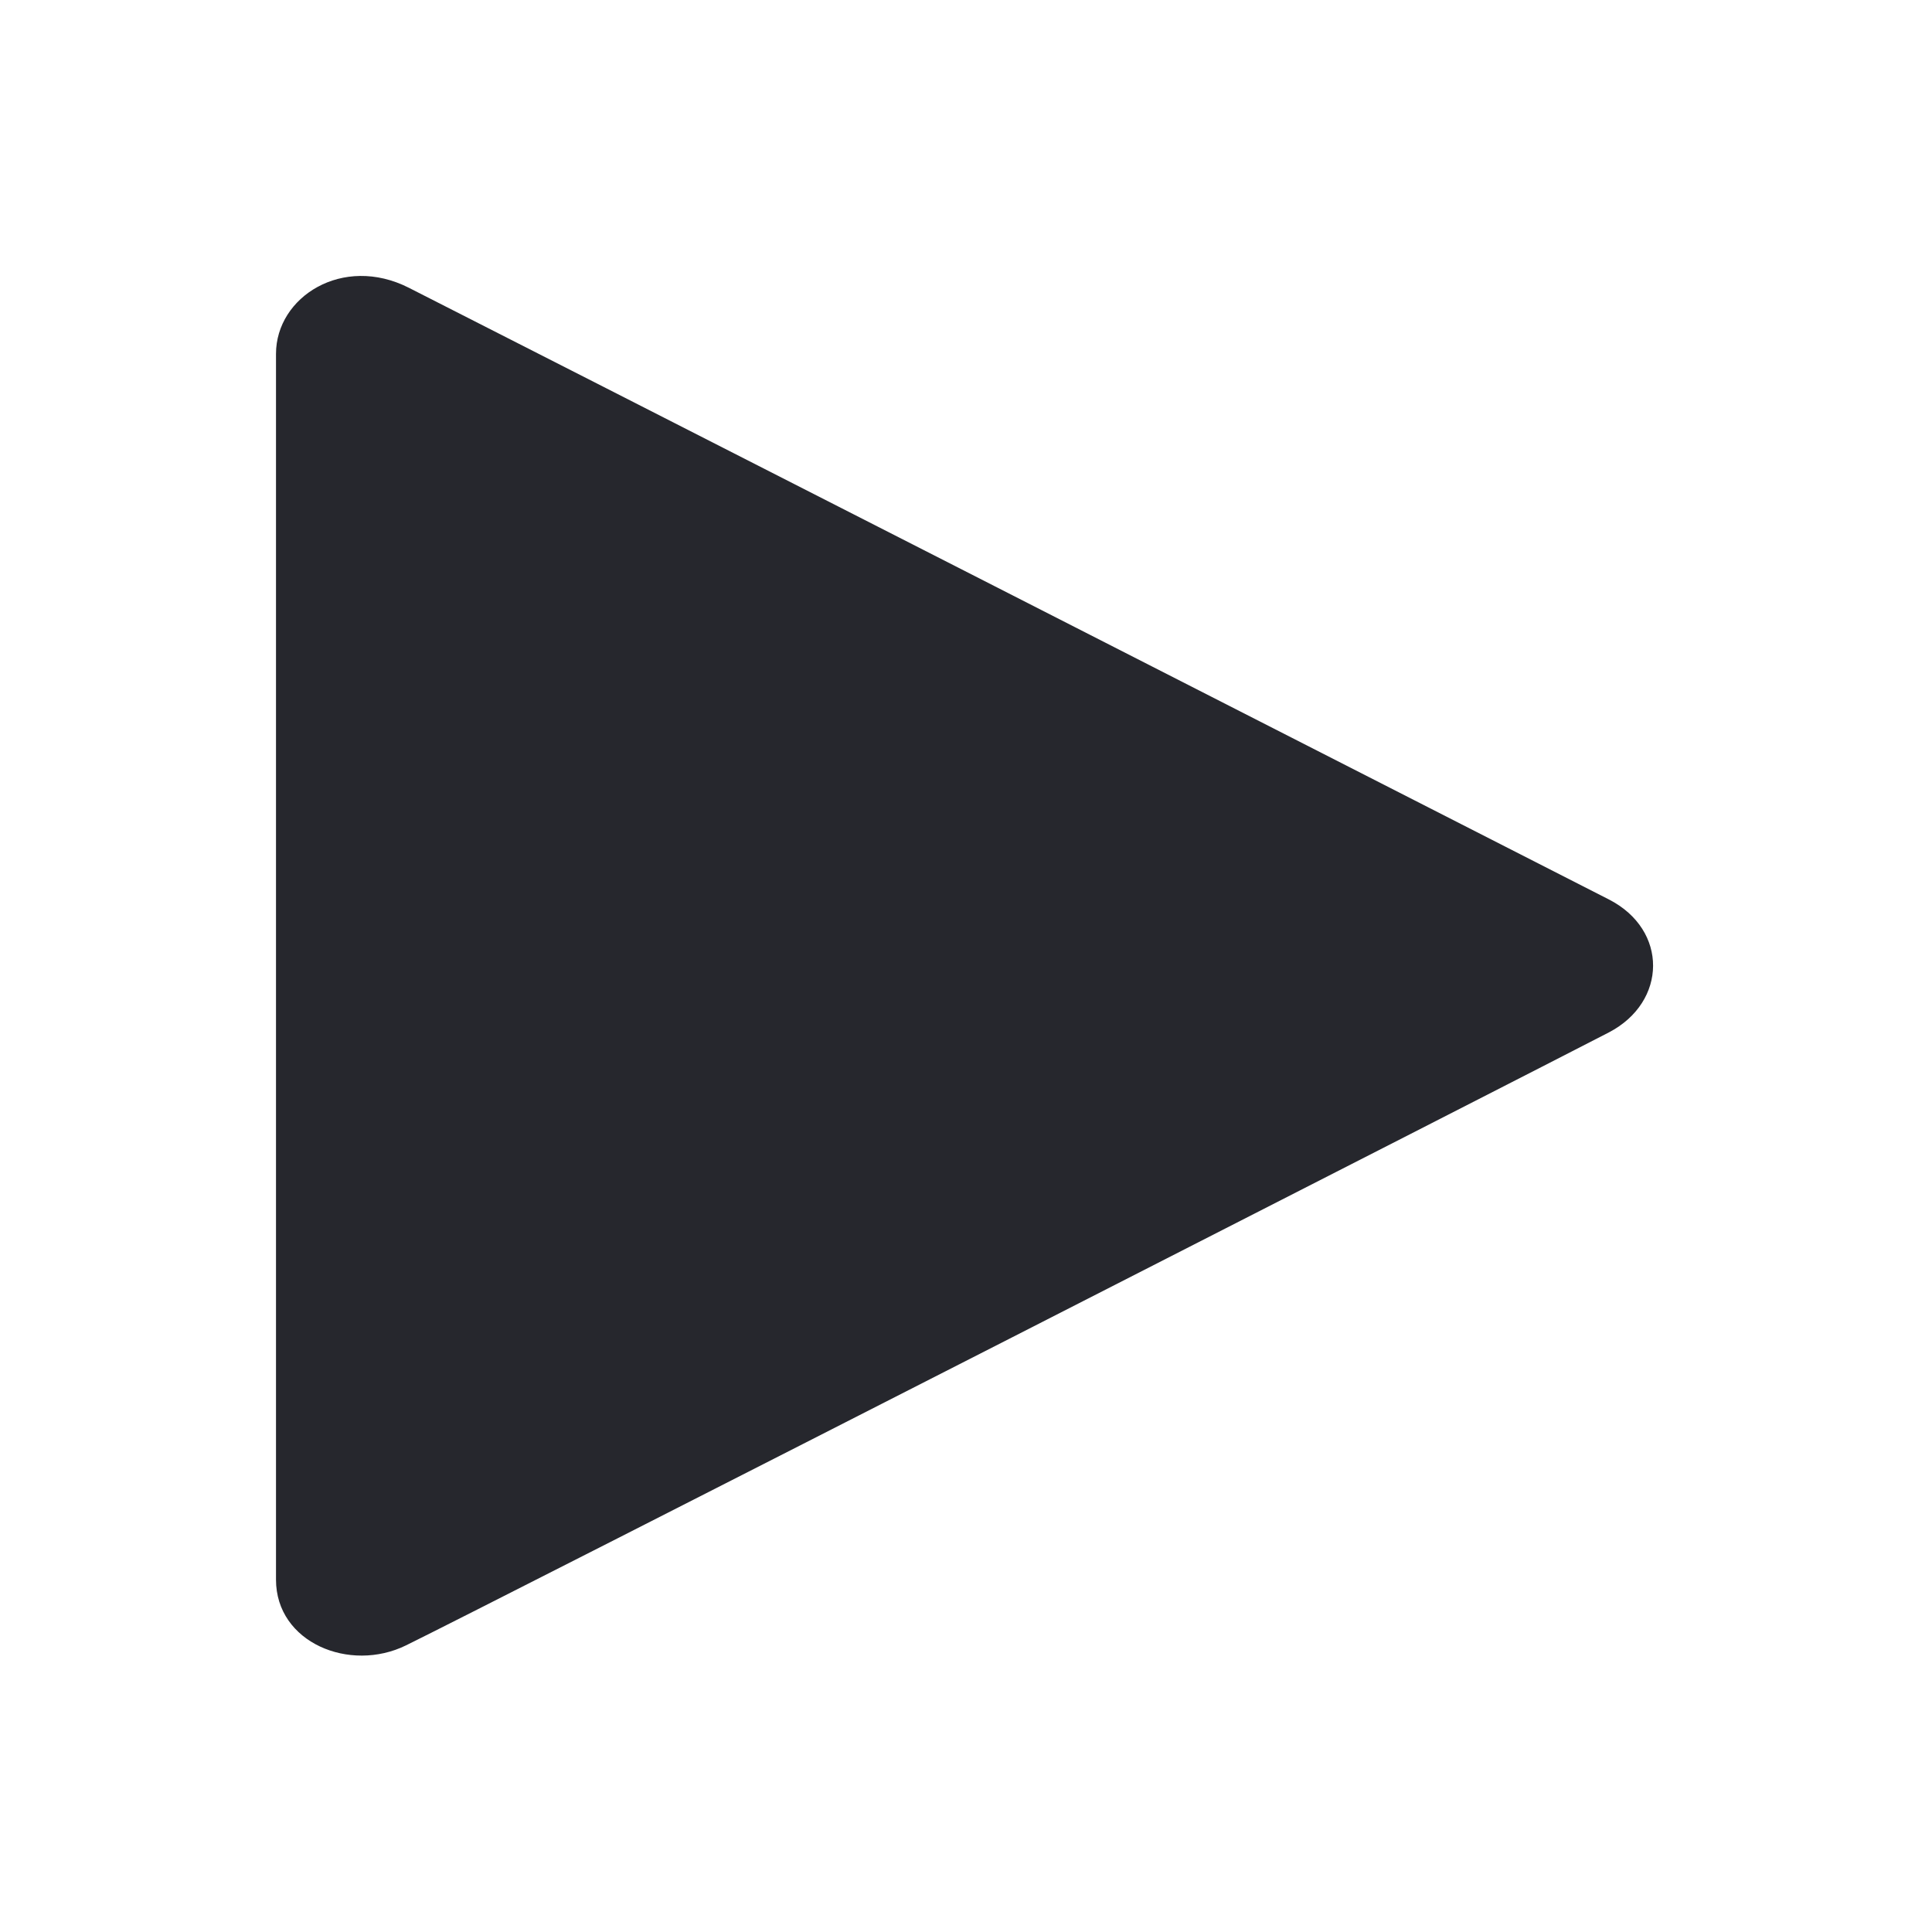 <svg xmlns="http://www.w3.org/2000/svg"
 xmlns:xlink="http://www.w3.org/1999/xlink"
 width="14px" height="14px"  viewBox="0 0 14 14">
<path fill-rule="evenodd"  fill="#26272d"
 d="M2,11.447 C2,10.986 2,2.882 2,2.564 C2,2.151 2.484,1.843 2.962,2.085 C3.345,2.278 11.006,6.184 11.659,6.518 C12.089,6.738 12.082,7.26 11.659,7.481 C11.189,7.725 3.499,11.651 2.942,11.923 C2.535,12.123 2,11.903 2,11.447 Z"/>
</svg>